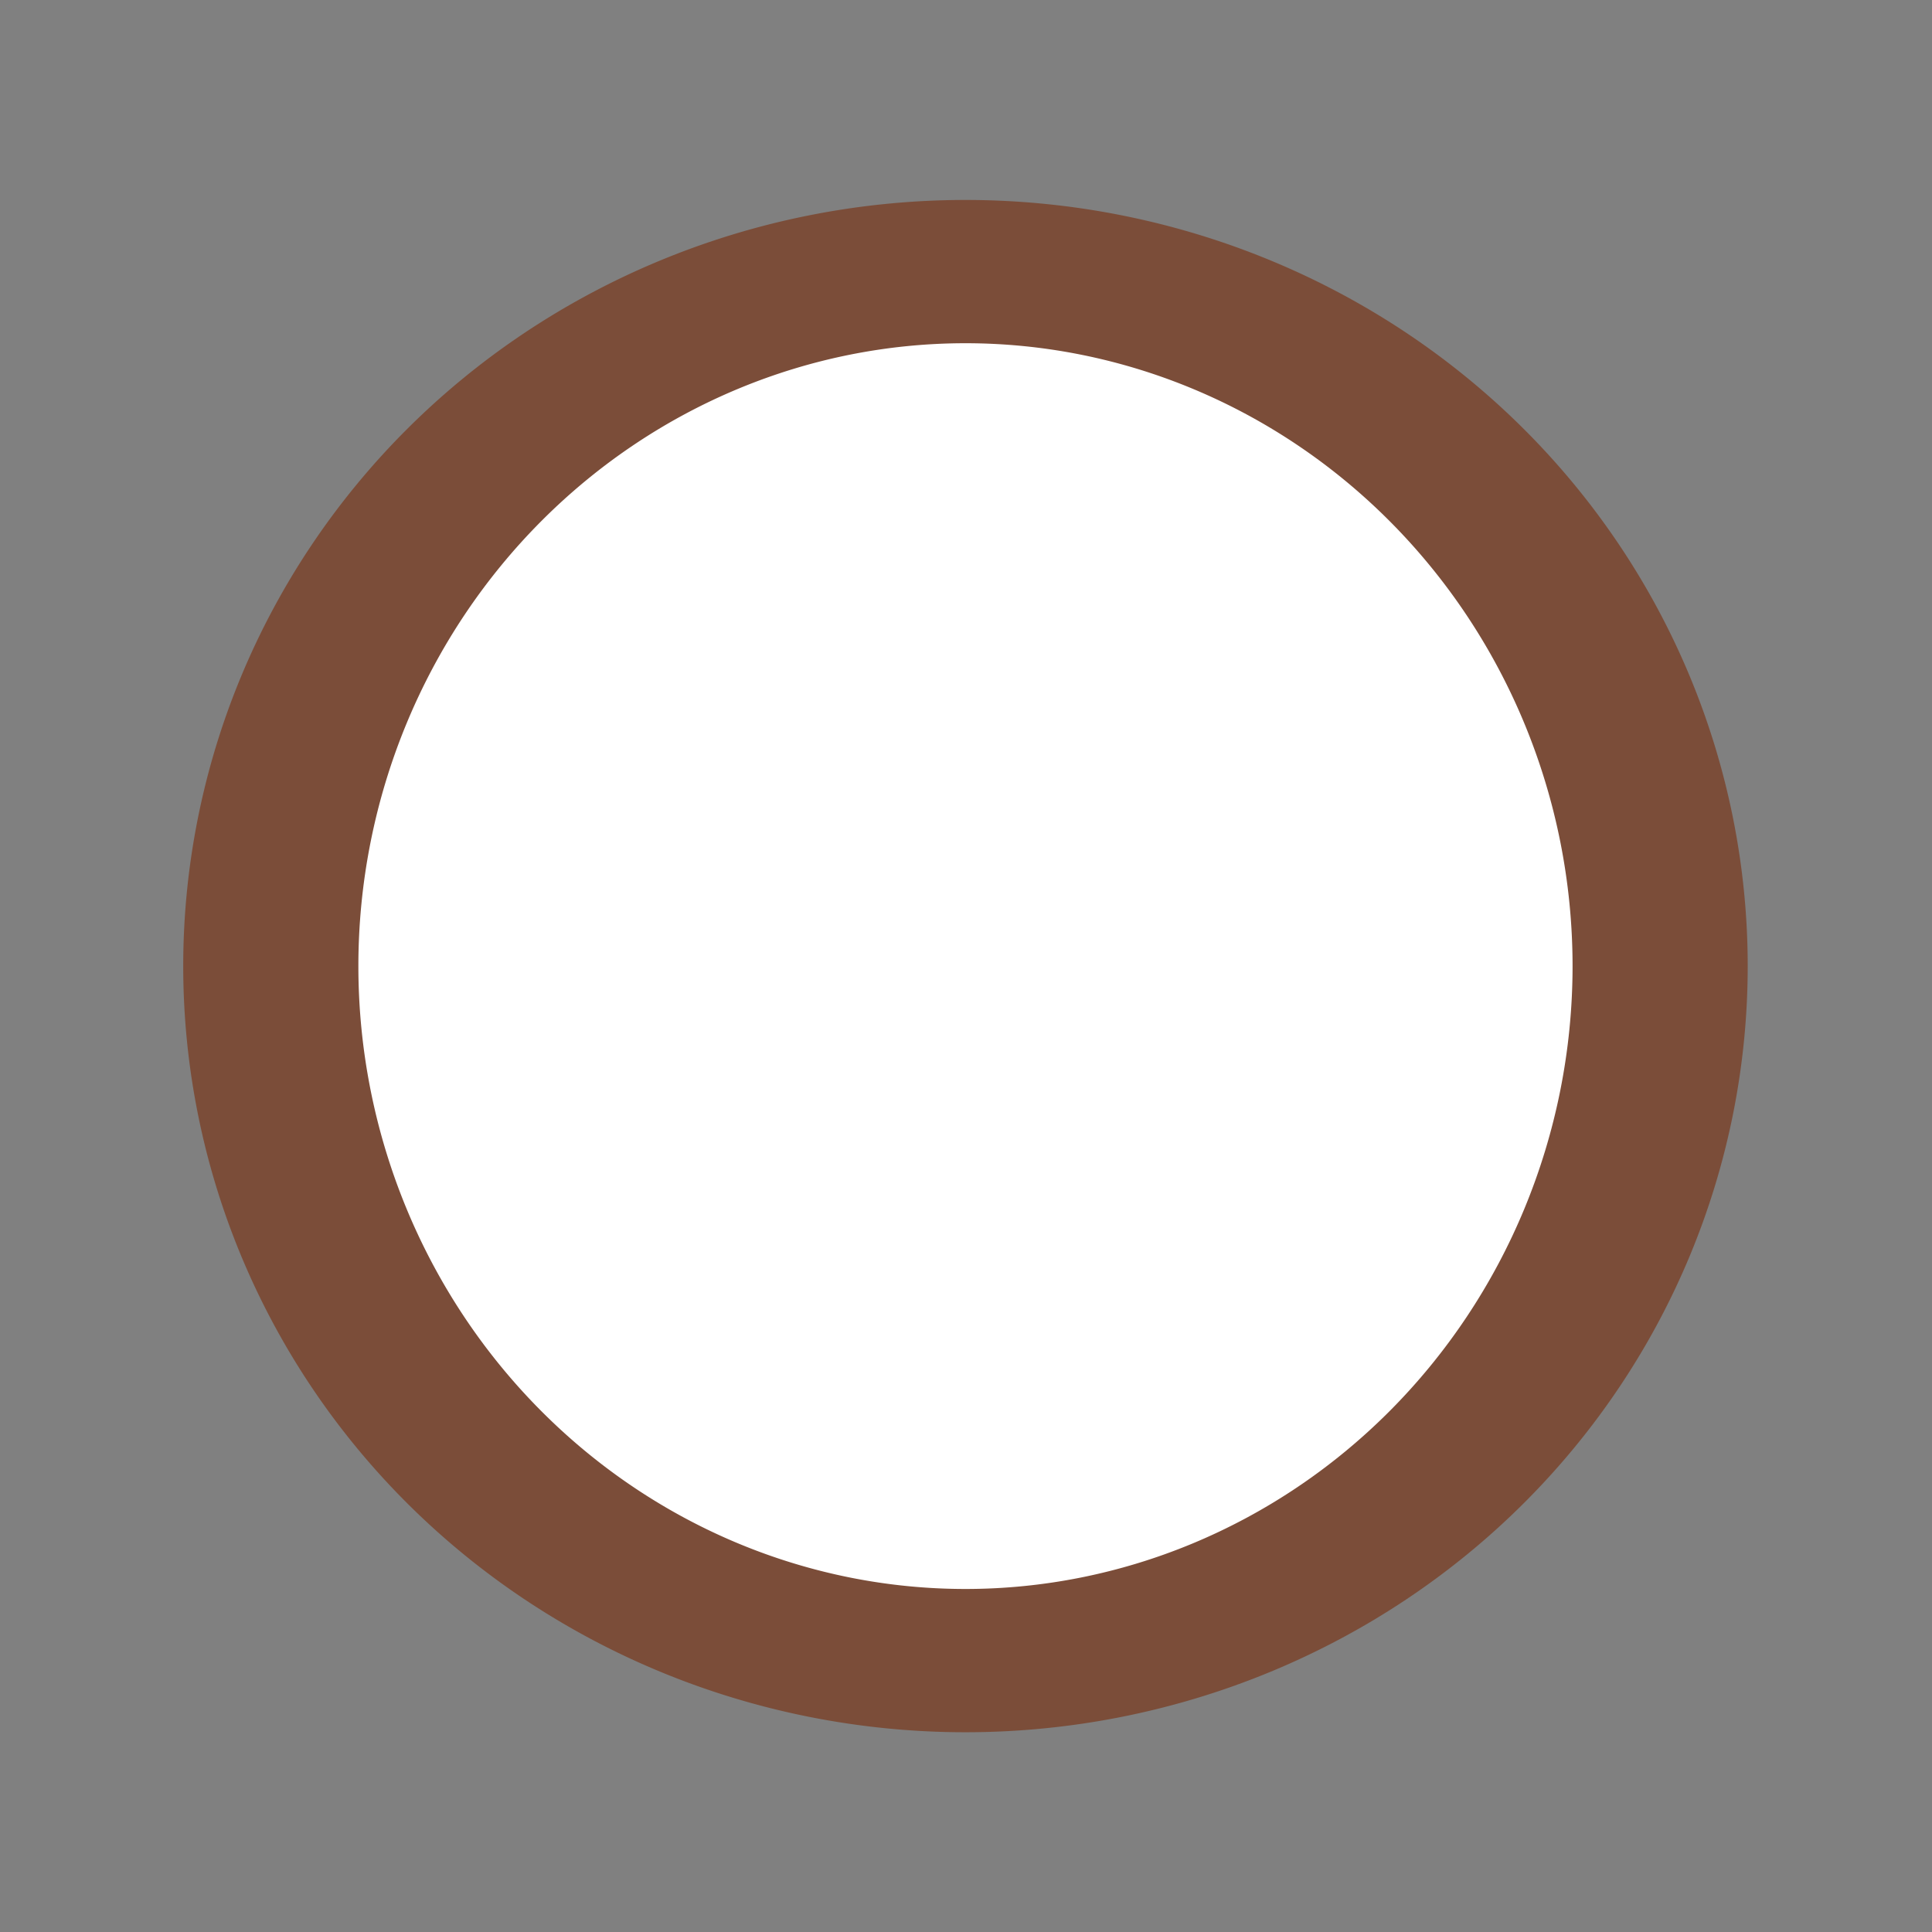 <?xml version="1.0" encoding="UTF-8" standalone="no"?>
<!-- Created with Inkscape (http://www.inkscape.org/) -->

<svg
   xmlns:dc="http://purl.org/dc/elements/1.1/"
   xmlns:cc="http://creativecommons.org/ns#"
   xmlns:rdf="http://www.w3.org/1999/02/22-rdf-syntax-ns#"
   xmlns:svg="http://www.w3.org/2000/svg"
   xmlns="http://www.w3.org/2000/svg"
   xmlns:sodipodi="http://sodipodi.sourceforge.net/DTD/sodipodi-0.dtd"
   xmlns:inkscape="http://www.inkscape.org/namespaces/inkscape"
   version="1.1"
   width="32"
   height="32"
   id="svg2"
   inkscape:version="0.92.4 (5da689c313, 2019-01-14)"
   sodipodi:docname="EP_Manchon.svg">
  <rect width="100%" height="100%" fill="#808080" stroke="none"/>
  <sodipodi:namedview
     pagecolor="#ffffff"
     bordercolor="#666666"
     borderopacity="1"
     objecttolerance="10"
     gridtolerance="10"
     guidetolerance="10"
     inkscape:pageopacity="0"
     inkscape:pageshadow="2"
     inkscape:window-width="1280"
     inkscape:window-height="1377"
     id="namedview10"
     showgrid="true"
     inkscape:zoom="14.75"
     inkscape:cx="15.843967"
     inkscape:cy="13.048252"
     inkscape:window-x="2552"
     inkscape:window-y="-8"
     inkscape:window-maximized="0"
     inkscape:current-layer="svg2"
     inkscape:snap-grids="false"
     inkscape:snap-object-midpoints="true">
    <inkscape:grid
       type="xygrid"
       id="grid2987"
       empspacing="4"
       visible="true"
       enabled="true"
       snapvisiblegridlinesonly="true" />
  </sodipodi:namedview>
  <defs
     id="defs4" />
  <path
     d="m -6.305,12.169 a 11.898,14.542 0 1 1 -23.797,0 11.898,14.542 0 1 1 23.797,0 z"
     transform="matrix(0.967,0,0,0.791,33.594,6.376)"
     id="path6"
     style="fill:#ffffff;fill-opacity:1;stroke:#7b4d39;stroke-opacity:1;stroke-width:3;stroke-miterlimit:4;stroke-dasharray:none" />
</svg>
